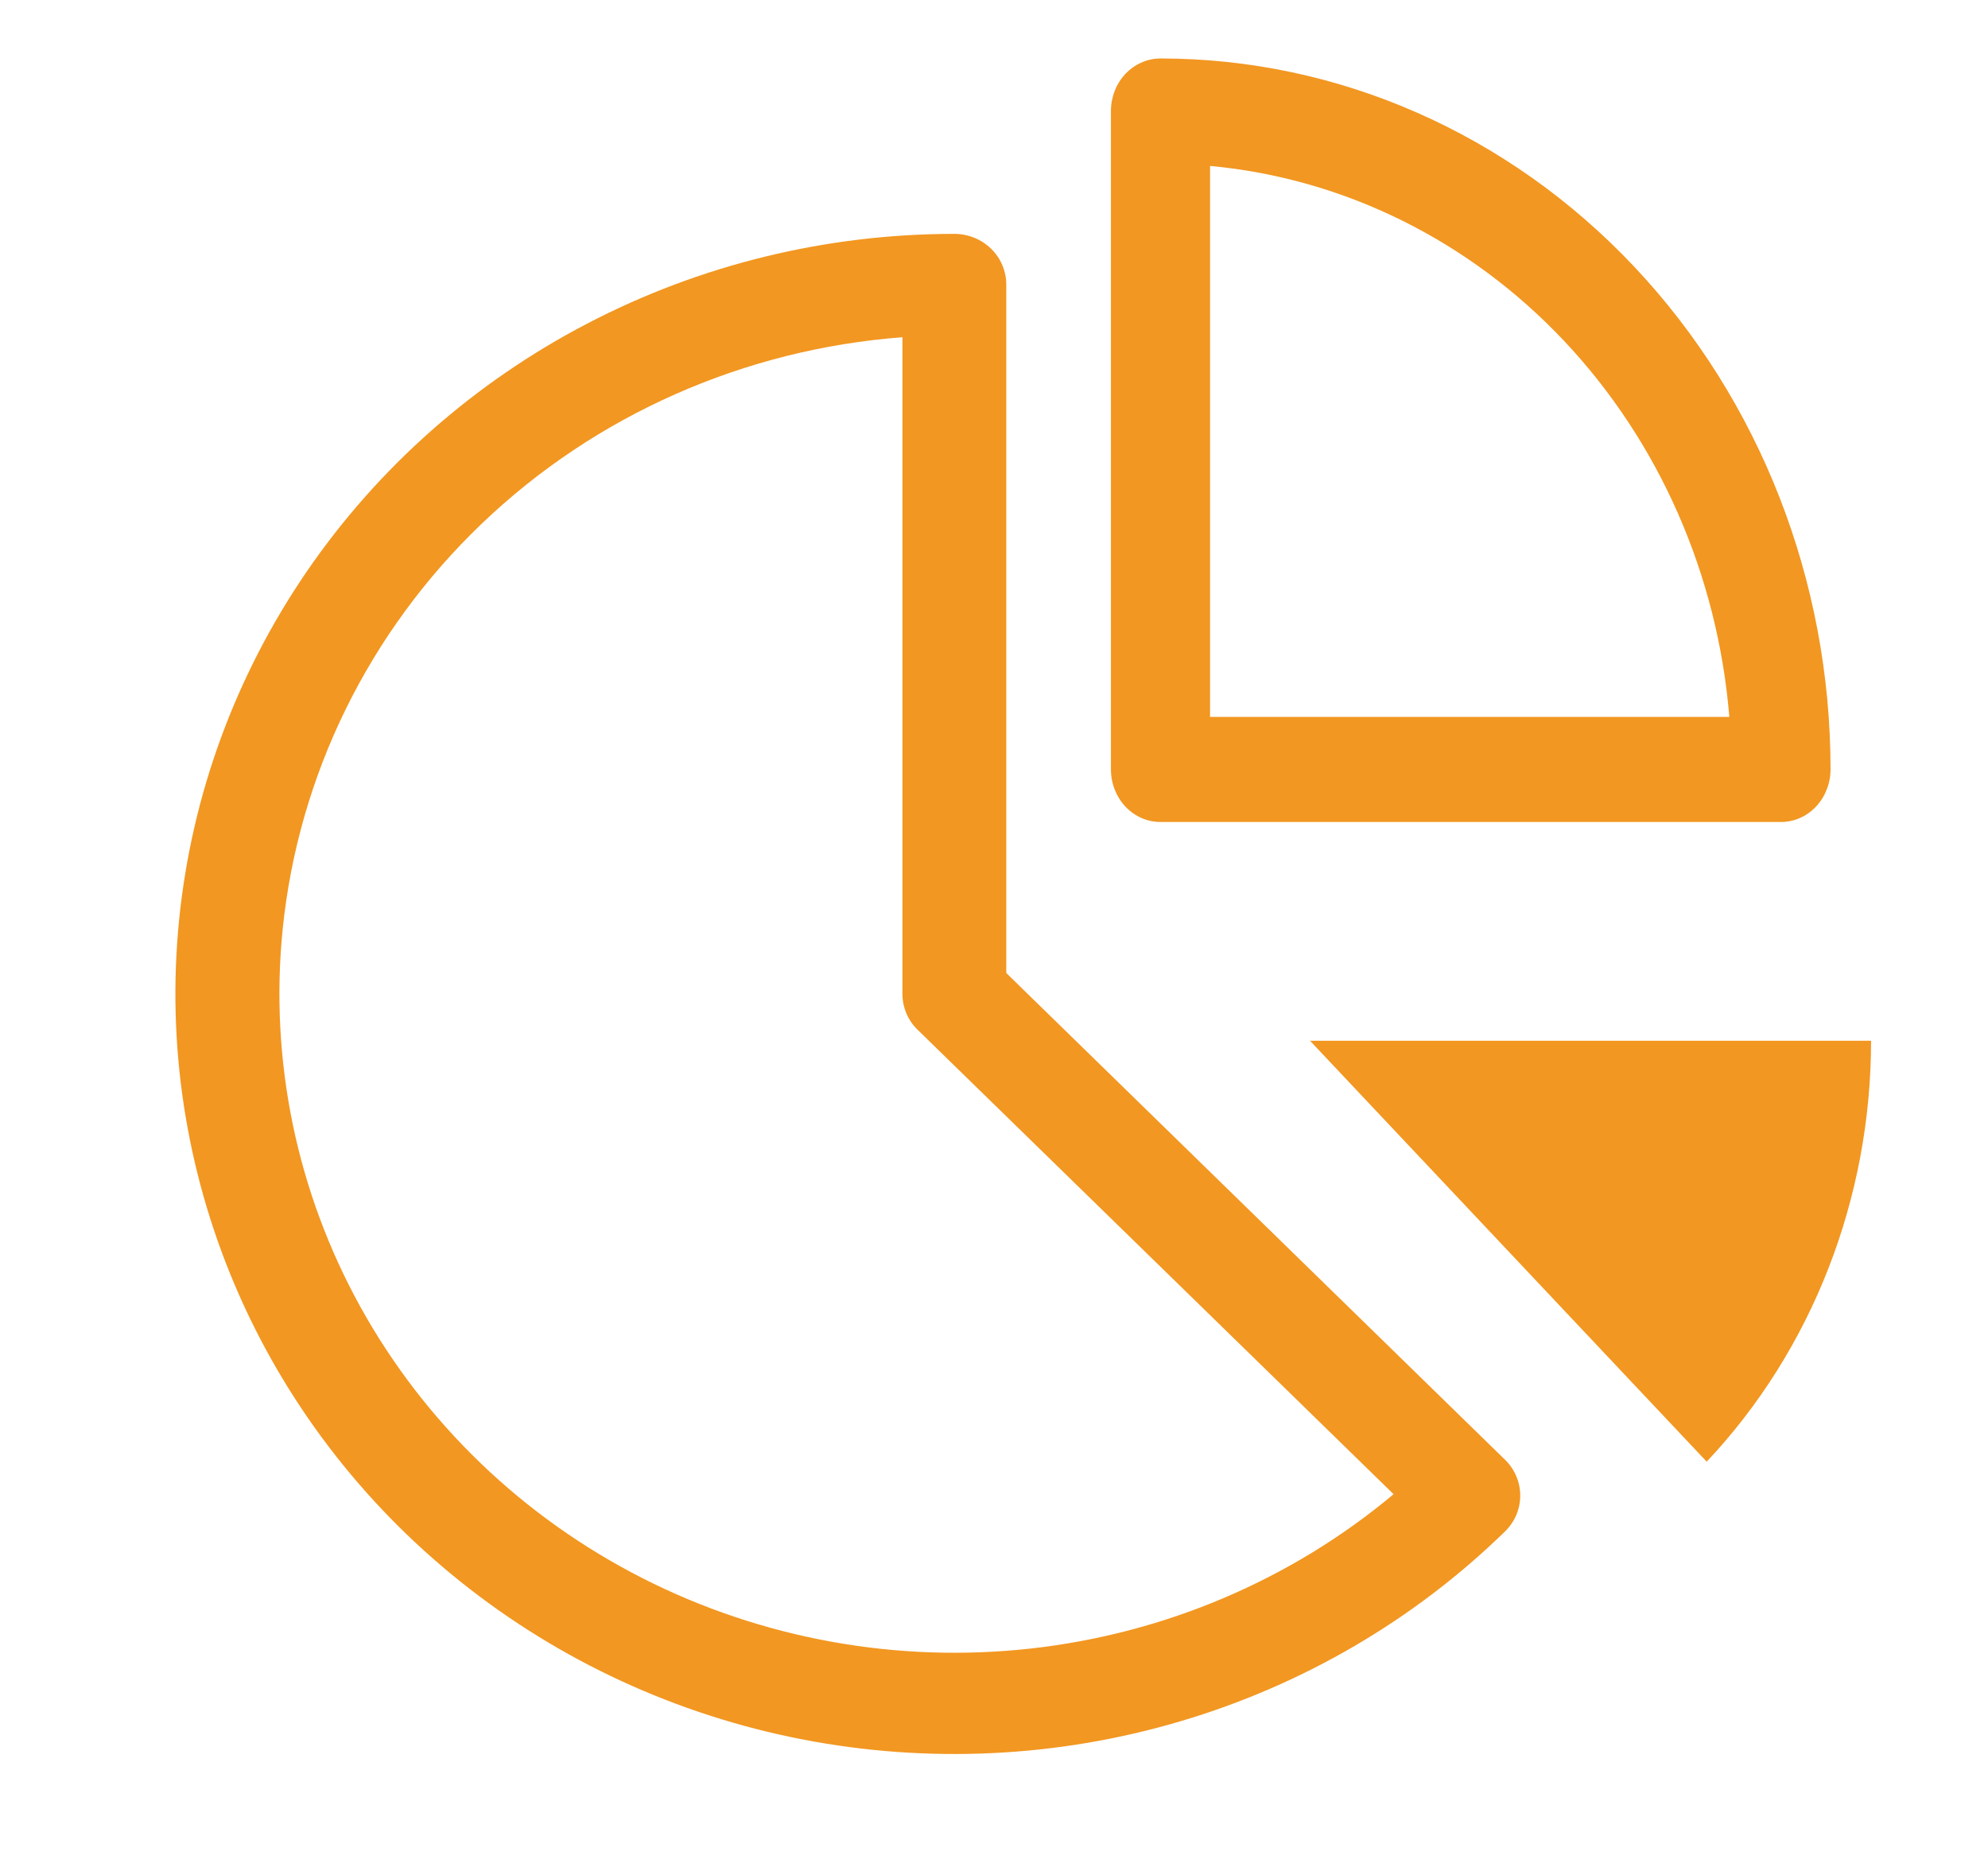 <svg width="34" height="32" viewBox="0 0 34 32" fill="none" xmlns="http://www.w3.org/2000/svg">
<path d="M4.014 21.975C3.176 20 2.849 17.853 3.064 15.726C3.279 13.598 4.028 11.555 5.245 9.777C6.463 7.999 8.11 6.542 10.042 5.535C11.974 4.527 14.131 4 16.322 4C16.557 4 16.783 4.091 16.95 4.254C17.116 4.416 17.21 4.637 17.21 4.867V16.642L25.74 24.967C25.907 25.13 26 25.35 26 25.58C26 25.81 25.907 26.03 25.74 26.193C24.191 27.704 22.284 28.82 20.188 29.44C18.092 30.061 15.871 30.167 13.723 29.75C11.575 29.333 9.565 28.405 7.872 27.049C6.178 25.693 4.852 23.95 4.014 21.975ZM4.834 15.896C4.609 18.134 5.074 20.387 6.171 22.365C7.268 24.342 8.946 25.954 10.989 26.993C13.033 28.032 15.348 28.451 17.637 28.195C19.926 27.938 22.085 27.02 23.834 25.556L15.695 17.614C15.612 17.534 15.546 17.438 15.502 17.333C15.457 17.227 15.434 17.114 15.434 17V5.768C12.729 5.972 10.184 7.098 8.246 8.95C6.307 10.802 5.101 13.261 4.834 15.896Z" fill="#F29721"/>
<path d="M19.247 1.264C19.326 1.181 19.42 1.114 19.523 1.069C19.626 1.023 19.736 1 19.848 1C22.887 1 25.801 2.281 27.95 4.562C30.099 6.842 31.307 9.935 31.307 13.16C31.307 13.399 31.217 13.627 31.058 13.796C30.899 13.965 30.684 14.059 30.459 14.059H19.848C19.623 14.059 19.407 13.965 19.248 13.796C19.089 13.627 19 13.399 19 13.16V1.899C19 1.661 19.089 1.433 19.247 1.264ZM20.695 12.262H29.576C29.377 9.834 28.377 7.558 26.753 5.834C25.129 4.11 22.984 3.05 20.695 2.838V12.262ZM29.189 25C30.989 23.091 32 20.501 32 17.801H22.405L29.189 25Z" fill="#F29721"/>
</svg>
